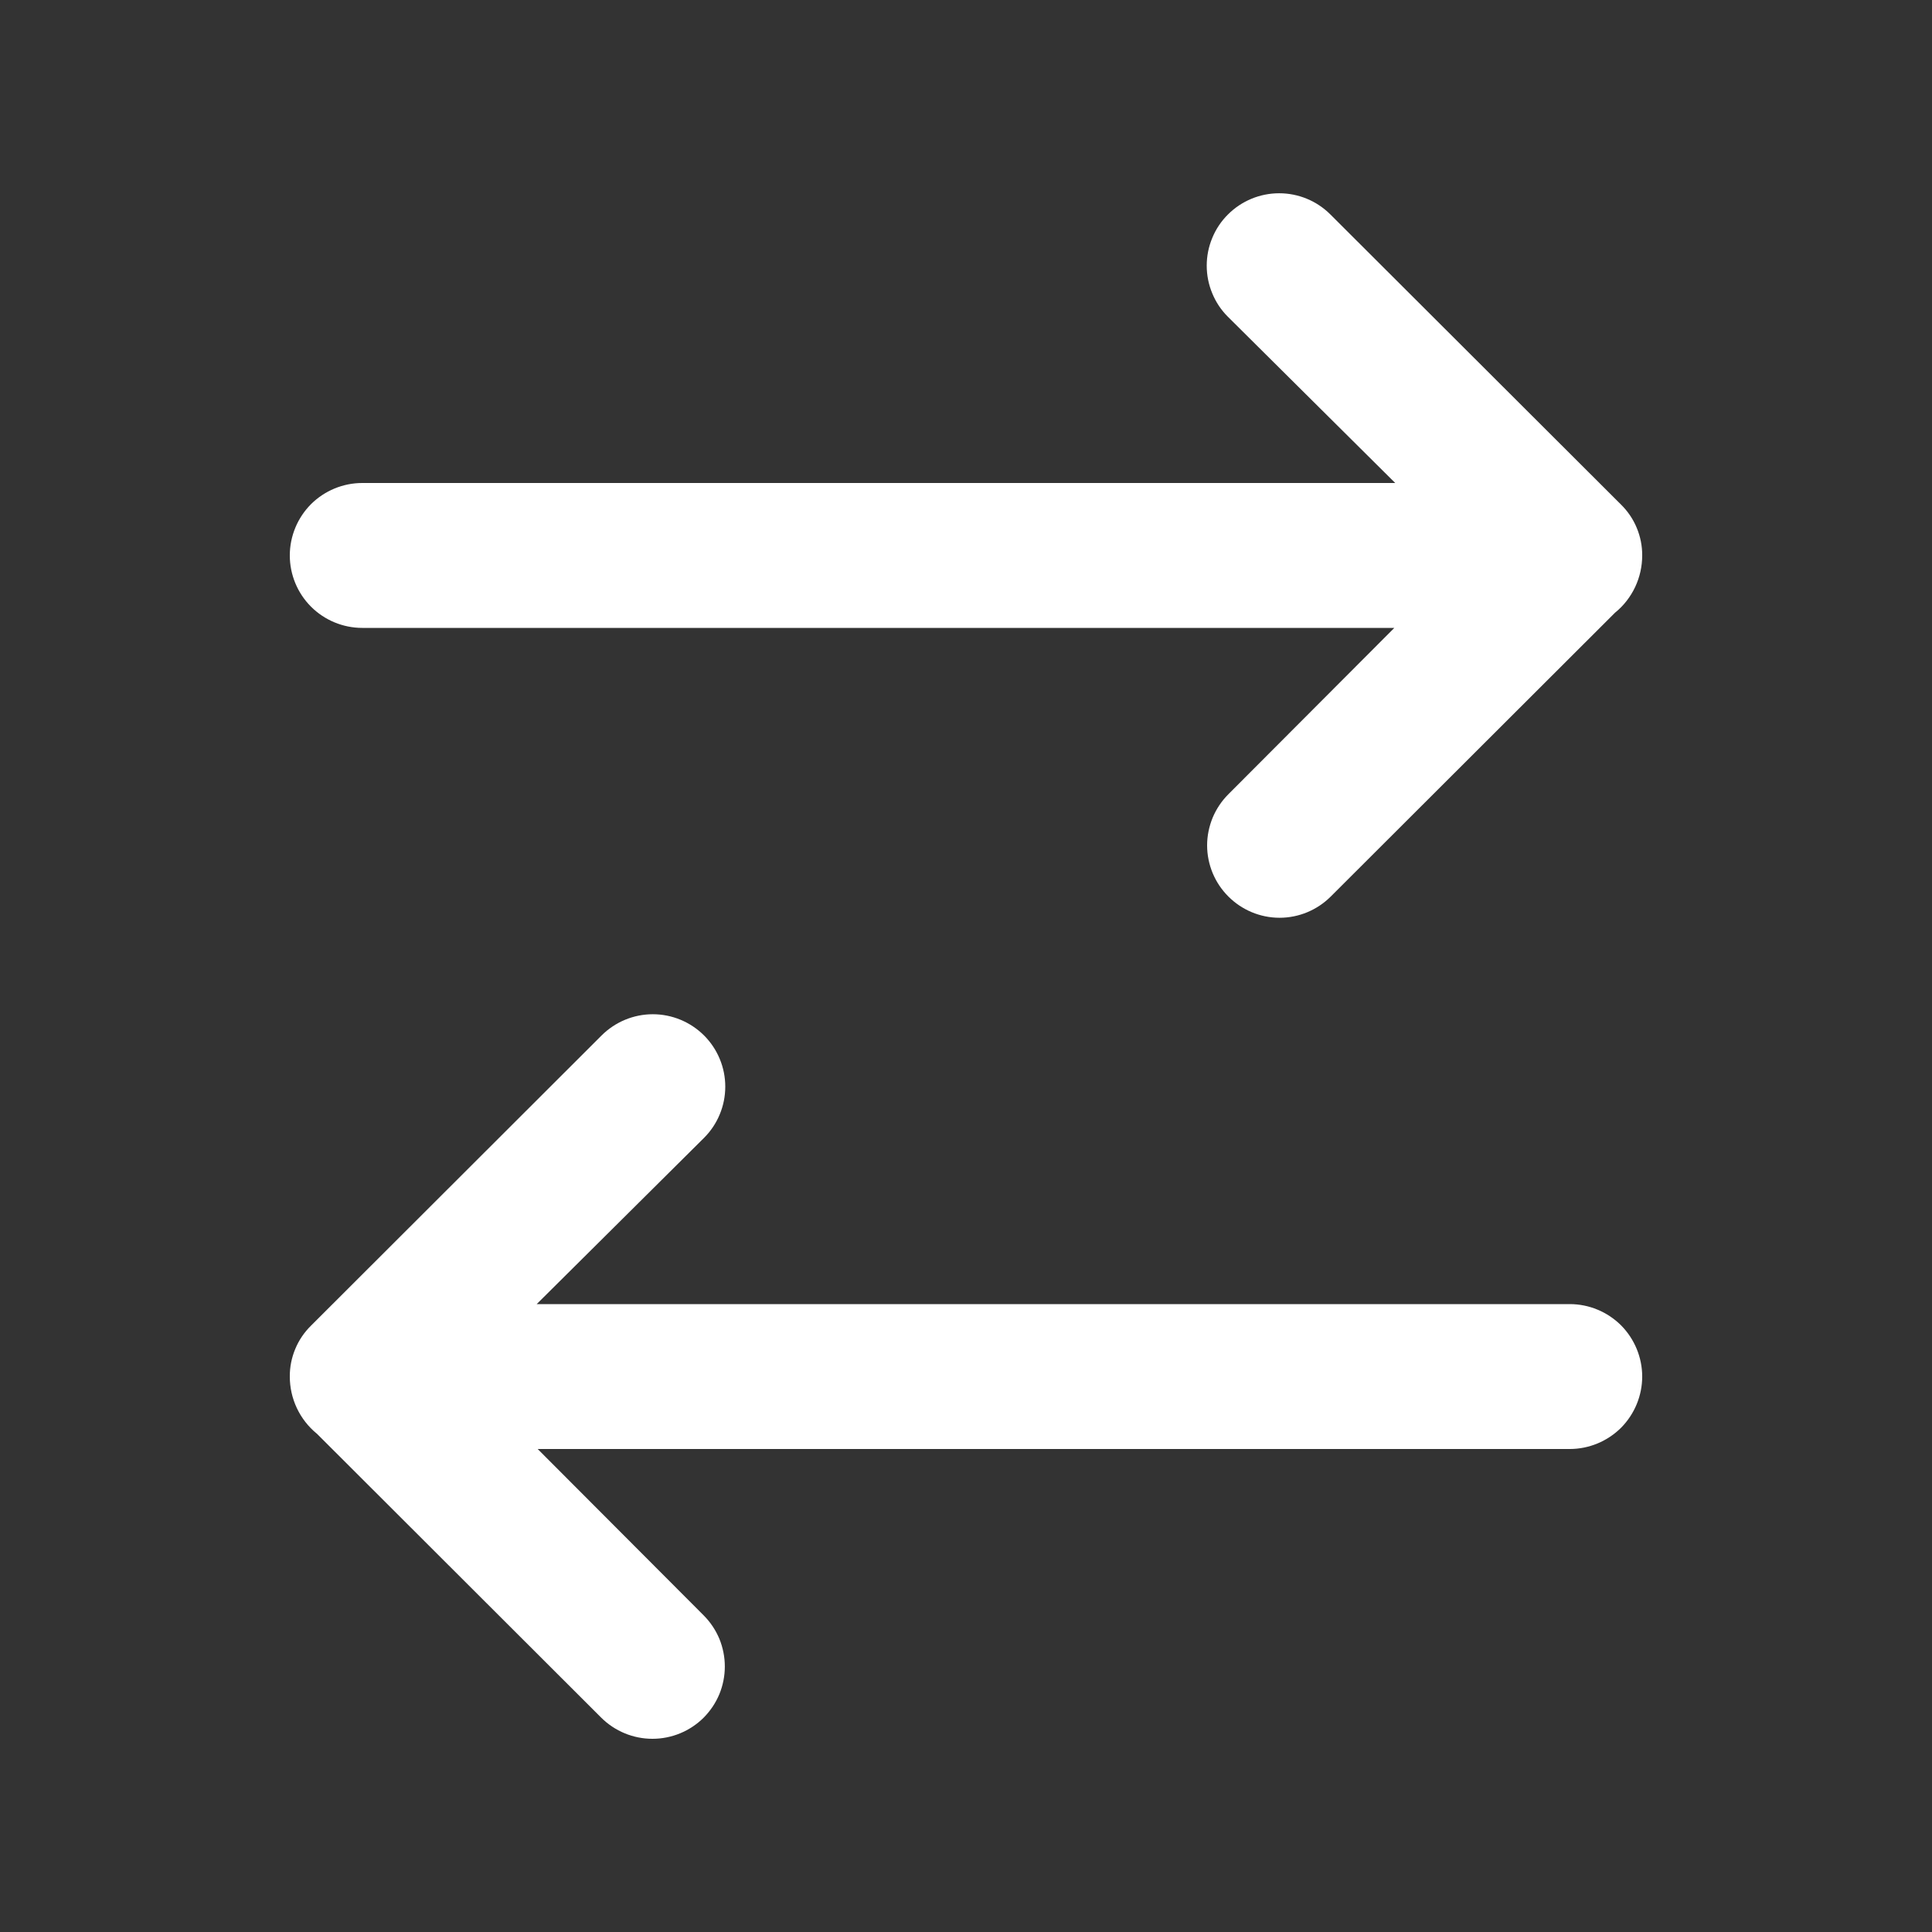 <svg width="30" height="30" viewBox="0 0 30 30" fill="none" xmlns="http://www.w3.org/2000/svg">
<rect x="0" y="0" width="30" height="30" fill="#333333" stroke="none"/>
<path d="M4.917 22.26C4.786 22.152 4.681 22.017 4.609 21.864C4.537 21.711 4.5 21.544 4.5 21.375C4.499 21.228 4.528 21.082 4.585 20.946C4.641 20.81 4.725 20.687 4.83 20.584L9.342 16.078C9.553 15.868 9.839 15.749 10.137 15.749C10.435 15.749 10.721 15.868 10.932 16.078C11.037 16.183 11.12 16.307 11.176 16.443C11.233 16.579 11.262 16.726 11.262 16.873C11.262 17.021 11.233 17.168 11.176 17.304C11.12 17.44 11.037 17.564 10.932 17.669L8.334 20.25L24.375 20.25C24.673 20.25 24.959 20.369 25.171 20.579C25.381 20.791 25.5 21.077 25.5 21.375C25.5 21.673 25.381 21.959 25.171 22.171C24.959 22.381 24.673 22.5 24.375 22.5L8.349 22.5L10.926 25.083C11.03 25.187 11.113 25.311 11.17 25.447C11.226 25.584 11.255 25.73 11.255 25.877C11.255 26.025 11.226 26.171 11.17 26.307C11.113 26.444 11.03 26.567 10.926 26.672C10.715 26.882 10.429 27 10.131 27C9.833 27 9.547 26.882 9.336 26.672L4.917 22.259L4.917 22.26ZM25.083 9.51C25.214 9.403 25.319 9.267 25.391 9.114C25.463 8.961 25.5 8.794 25.5 8.625C25.501 8.478 25.472 8.332 25.415 8.196C25.359 8.06 25.275 7.937 25.17 7.834L20.658 3.33C20.447 3.119 20.161 3.001 19.863 3.001C19.565 3.001 19.279 3.119 19.068 3.33C18.963 3.434 18.88 3.558 18.824 3.695C18.767 3.831 18.738 3.977 18.738 4.125C18.738 4.273 18.767 4.419 18.824 4.555C18.88 4.692 18.963 4.816 19.068 4.92L21.665 7.5L5.625 7.5C5.327 7.5 5.04 7.619 4.829 7.829C4.619 8.04 4.5 8.327 4.5 8.625C4.5 8.923 4.619 9.21 4.829 9.42C5.04 9.631 5.327 9.75 5.625 9.75L21.651 9.75L19.074 12.333C18.97 12.437 18.887 12.561 18.83 12.697C18.774 12.834 18.744 12.98 18.744 13.127C18.744 13.275 18.774 13.421 18.83 13.557C18.887 13.694 18.97 13.817 19.074 13.921C19.285 14.132 19.571 14.251 19.869 14.251C20.167 14.251 20.453 14.132 20.664 13.921L25.084 9.508L25.083 9.51Z" fill="white"/>
</svg>
